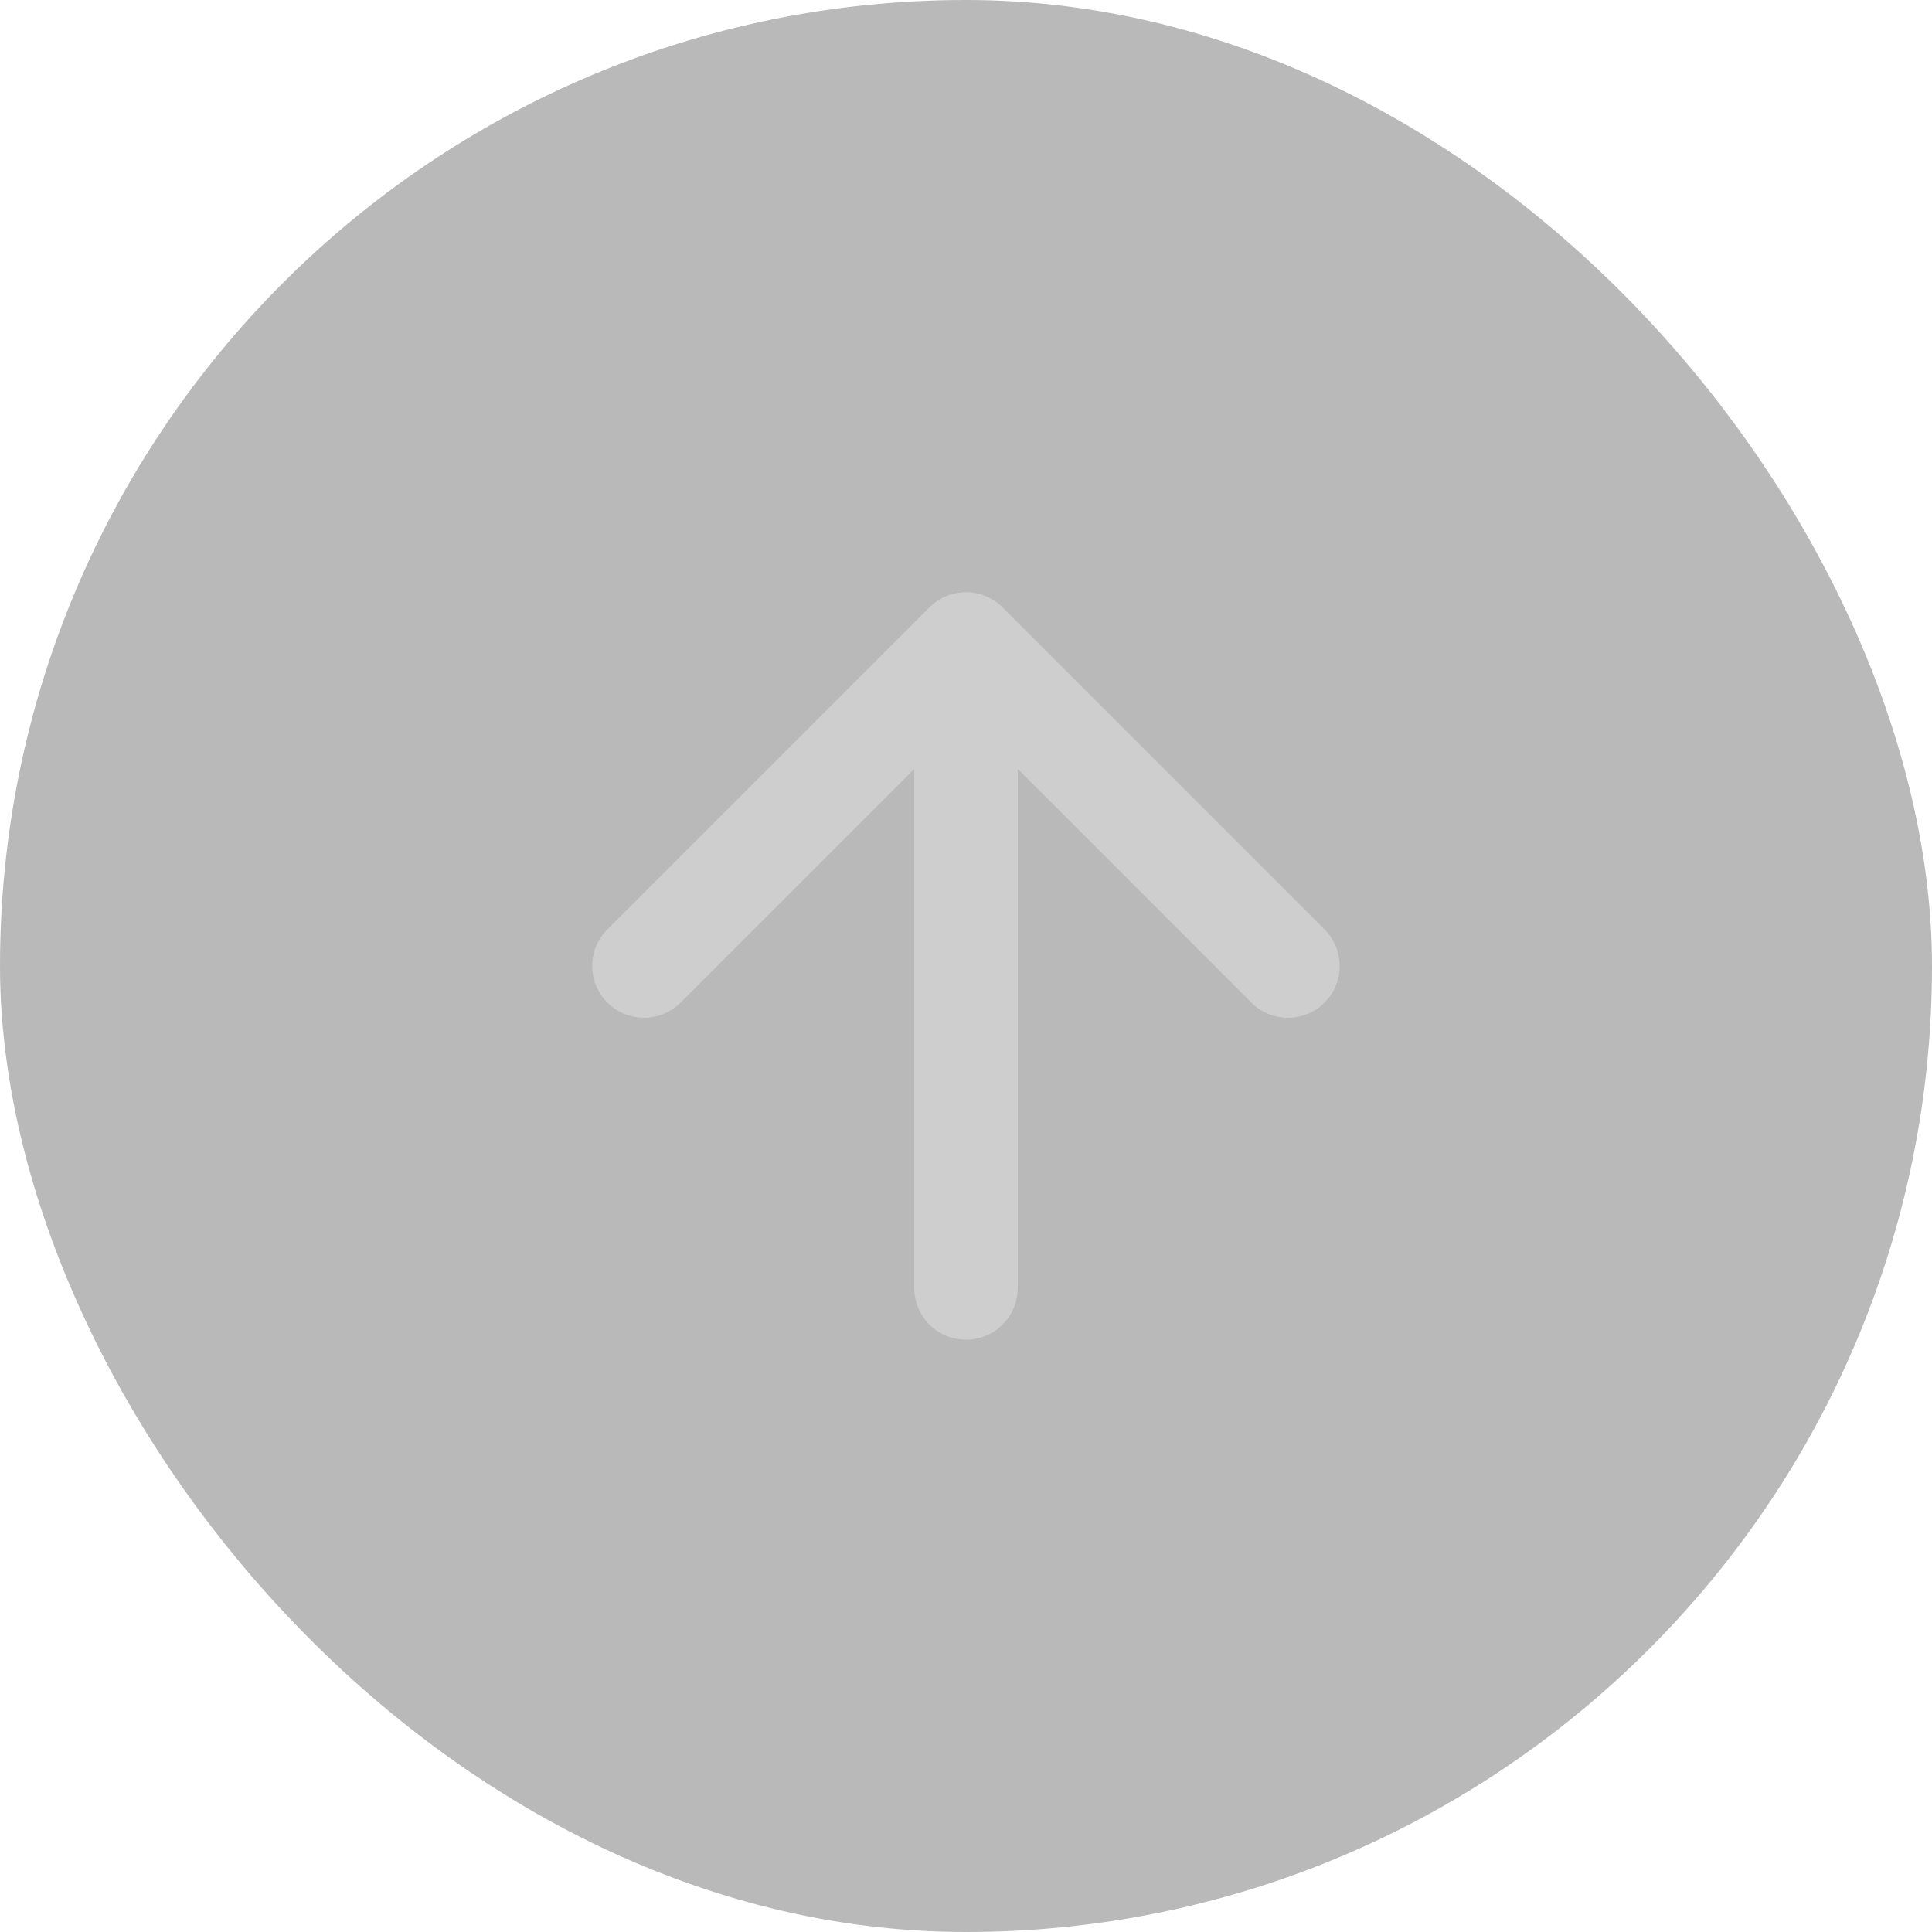 <svg width="28" height="28" viewBox="0 0 28 28" fill="none" xmlns="http://www.w3.org/2000/svg">
<g filter="url(#filter0_b_325_869)">
<rect width="28" height="28" rx="14" fill="#A8A8A8" fill-opacity="0.8"/>
<path d="M14 18.666V9.333M14 9.333L9.333 14M14 9.333L18.666 14" stroke="#CECECE" stroke-width="1.5" stroke-linecap="round" stroke-linejoin="round"/>
</g>
<defs>
<filter id="filter0_b_325_869" x="-4" y="-4" width="36" height="36" filterUnits="userSpaceOnUse" color-interpolation-filters="sRGB">
<feFlood flood-opacity="0" result="BackgroundImageFix"/>
<feGaussianBlur in="BackgroundImageFix" stdDeviation="2"/>
<feComposite in2="SourceAlpha" operator="in" result="effect1_backgroundBlur_325_869"/>
<feBlend mode="normal" in="SourceGraphic" in2="effect1_backgroundBlur_325_869" result="shape"/>
</filter>
</defs>
</svg>
